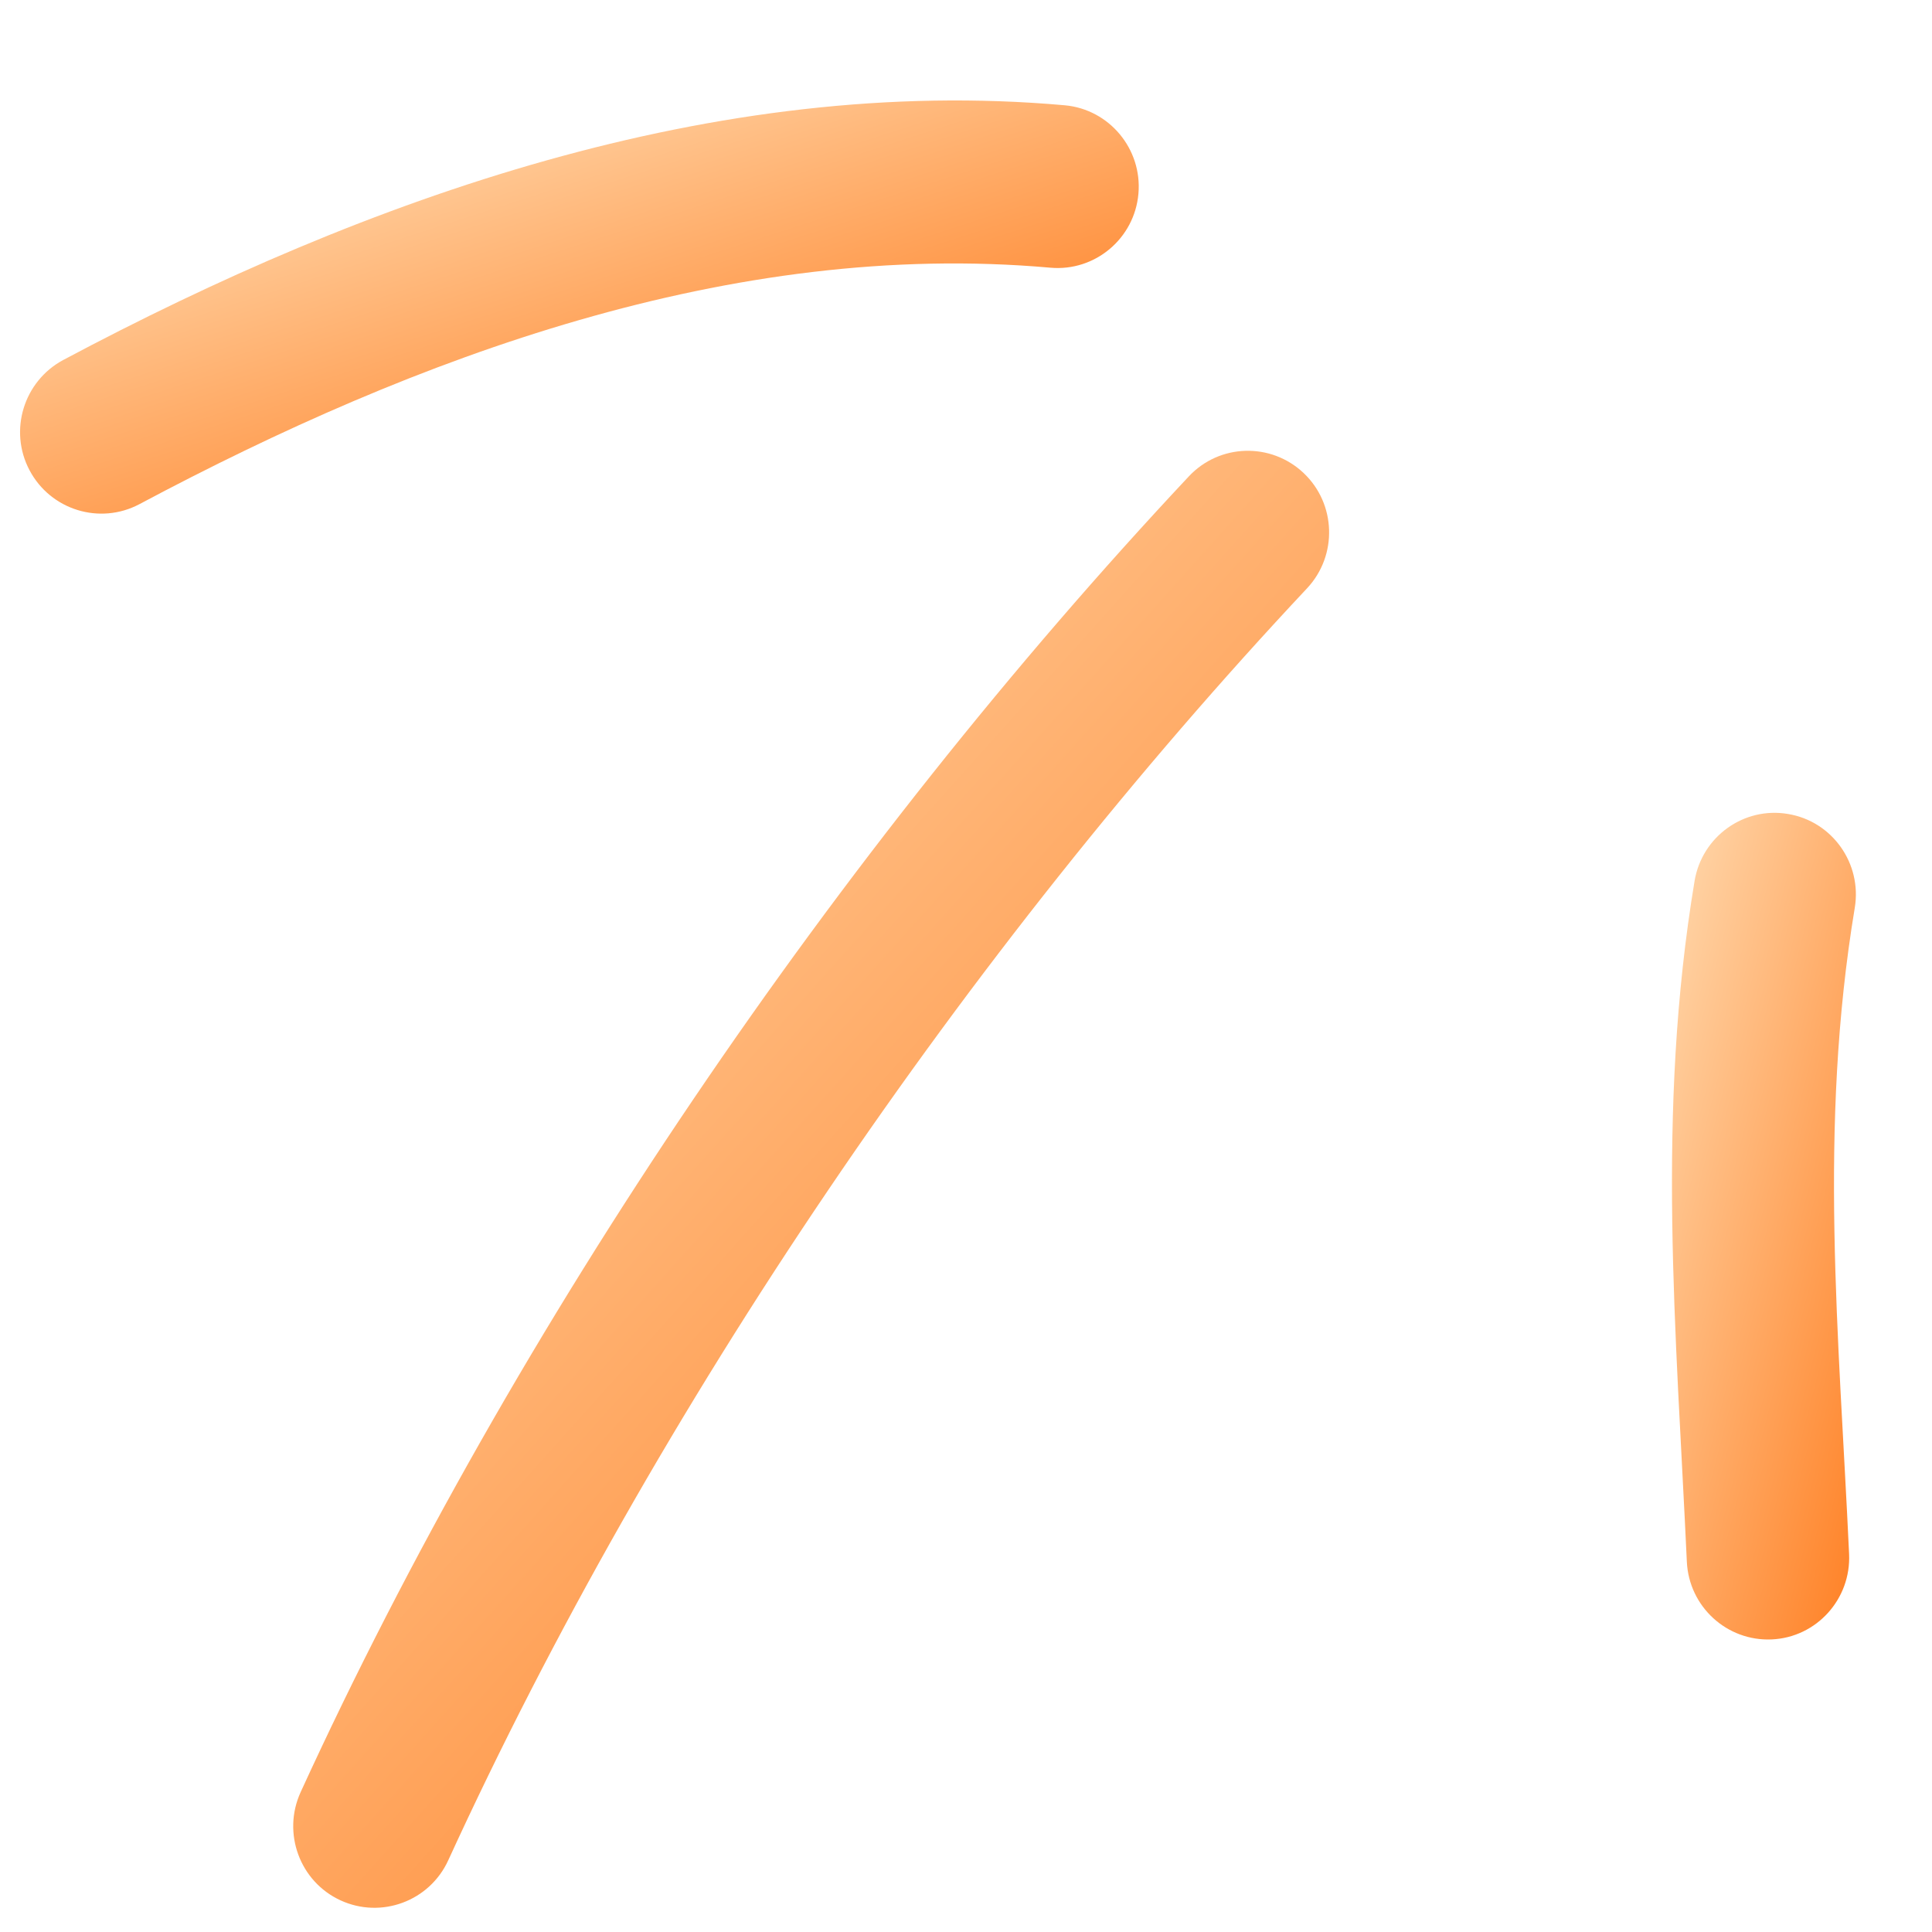 <svg width="57" height="57" viewBox="0 0 57 57" fill="none" xmlns="http://www.w3.org/2000/svg">
<path fill-rule="evenodd" clip-rule="evenodd" d="M49.995 25.992C48.858 32.816 49.452 39.26 49.767 46.072C49.828 47.402 50.95 48.427 52.271 48.368C53.593 48.309 54.615 47.178 54.554 45.848C54.255 39.389 53.643 33.268 54.721 26.786C54.94 25.475 54.057 24.23 52.753 24.015C51.449 23.792 50.213 24.681 49.995 25.992Z" fill="url(#paint0_linear_1510_6545)"/>
<path fill-rule="evenodd" clip-rule="evenodd" d="M35.073 14.056C24.706 25.113 15.204 39.048 8.87 52.873C8.318 54.081 8.844 55.513 10.046 56.066C11.247 56.619 12.671 56.093 13.224 54.886C19.349 41.518 28.539 28.041 38.563 17.356C39.469 16.387 39.422 14.863 38.459 13.954C37.496 13.045 35.979 13.087 35.073 14.056Z" fill="url(#paint1_linear_1510_6545)"/>
<path fill-rule="evenodd" clip-rule="evenodd" d="M31.412 3.106C21.1 2.186 10.819 5.854 1.865 10.621C0.697 11.248 0.252 12.705 0.871 13.873C1.492 15.048 2.944 15.494 4.112 14.875C12.267 10.53 21.598 7.061 30.99 7.898C32.307 8.016 33.471 7.036 33.587 5.717C33.704 4.397 32.728 3.224 31.412 3.106Z" fill="url(#paint2_linear_1510_6545)"/>
<defs>
<linearGradient id="paint0_linear_1510_6545" x1="48.126" y1="24.292" x2="60.332" y2="27.442" gradientUnits="userSpaceOnUse">
<stop stop-color="#FFE2BC"/>
<stop offset="1" stop-color="#FF7E21"/>
</linearGradient>
<linearGradient id="paint1_linear_1510_6545" x1="5.765" y1="15.631" x2="41.188" y2="47.408" gradientUnits="userSpaceOnUse">
<stop stop-color="#FFE2BC"/>
<stop offset="1" stop-color="#FF7E21"/>
</linearGradient>
<linearGradient id="paint2_linear_1510_6545" x1="0" y1="4.977" x2="5" y2="20.433" gradientUnits="userSpaceOnUse">
<stop stop-color="#FFE2BC"/>
<stop offset="1" stop-color="#FF7E21"/>
</linearGradient>
</defs>
</svg>
